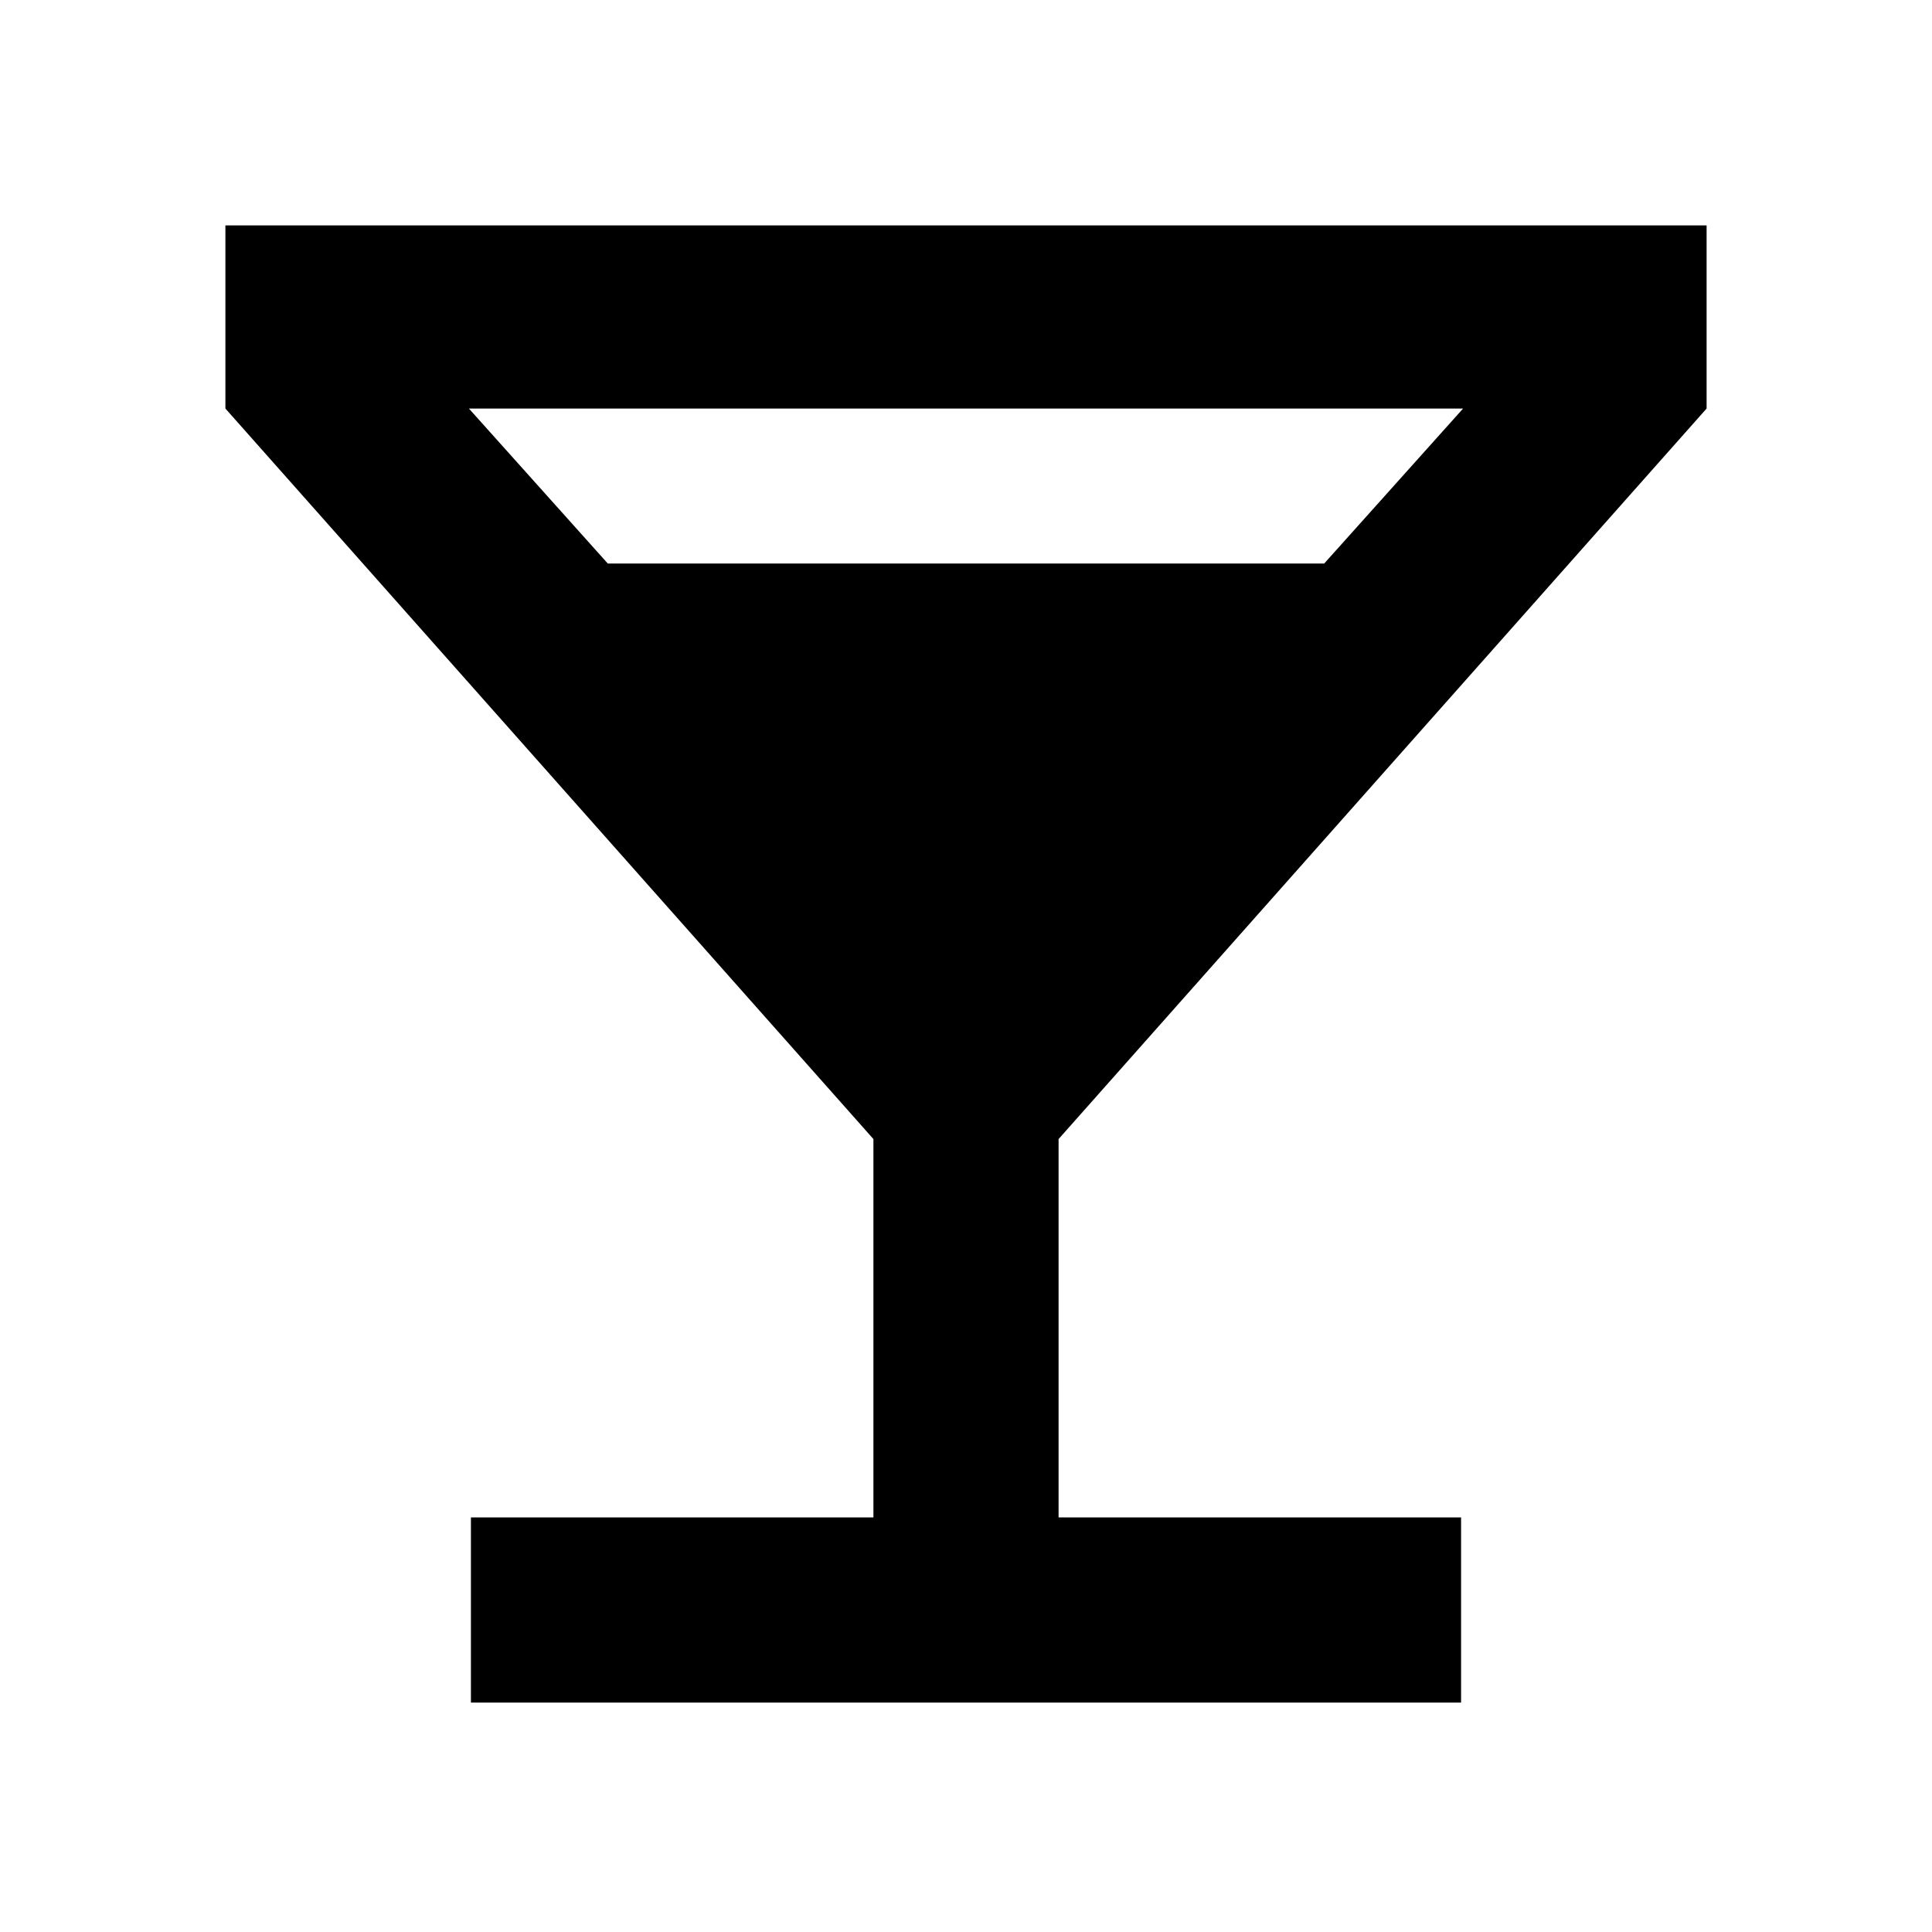 <svg xmlns="http://www.w3.org/2000/svg" height="24" width="24"><path d="M5.85 21.15V18.85H10.85V14.15L2.8 5.075V2.8H21.2V5.075L13.15 14.15V18.85H18.15V21.15ZM7.55 7H16.45L18.175 5.075H5.825ZM12 12 14.675 9H9.325ZM12 12 9.325 9H14.675Z"/></svg>